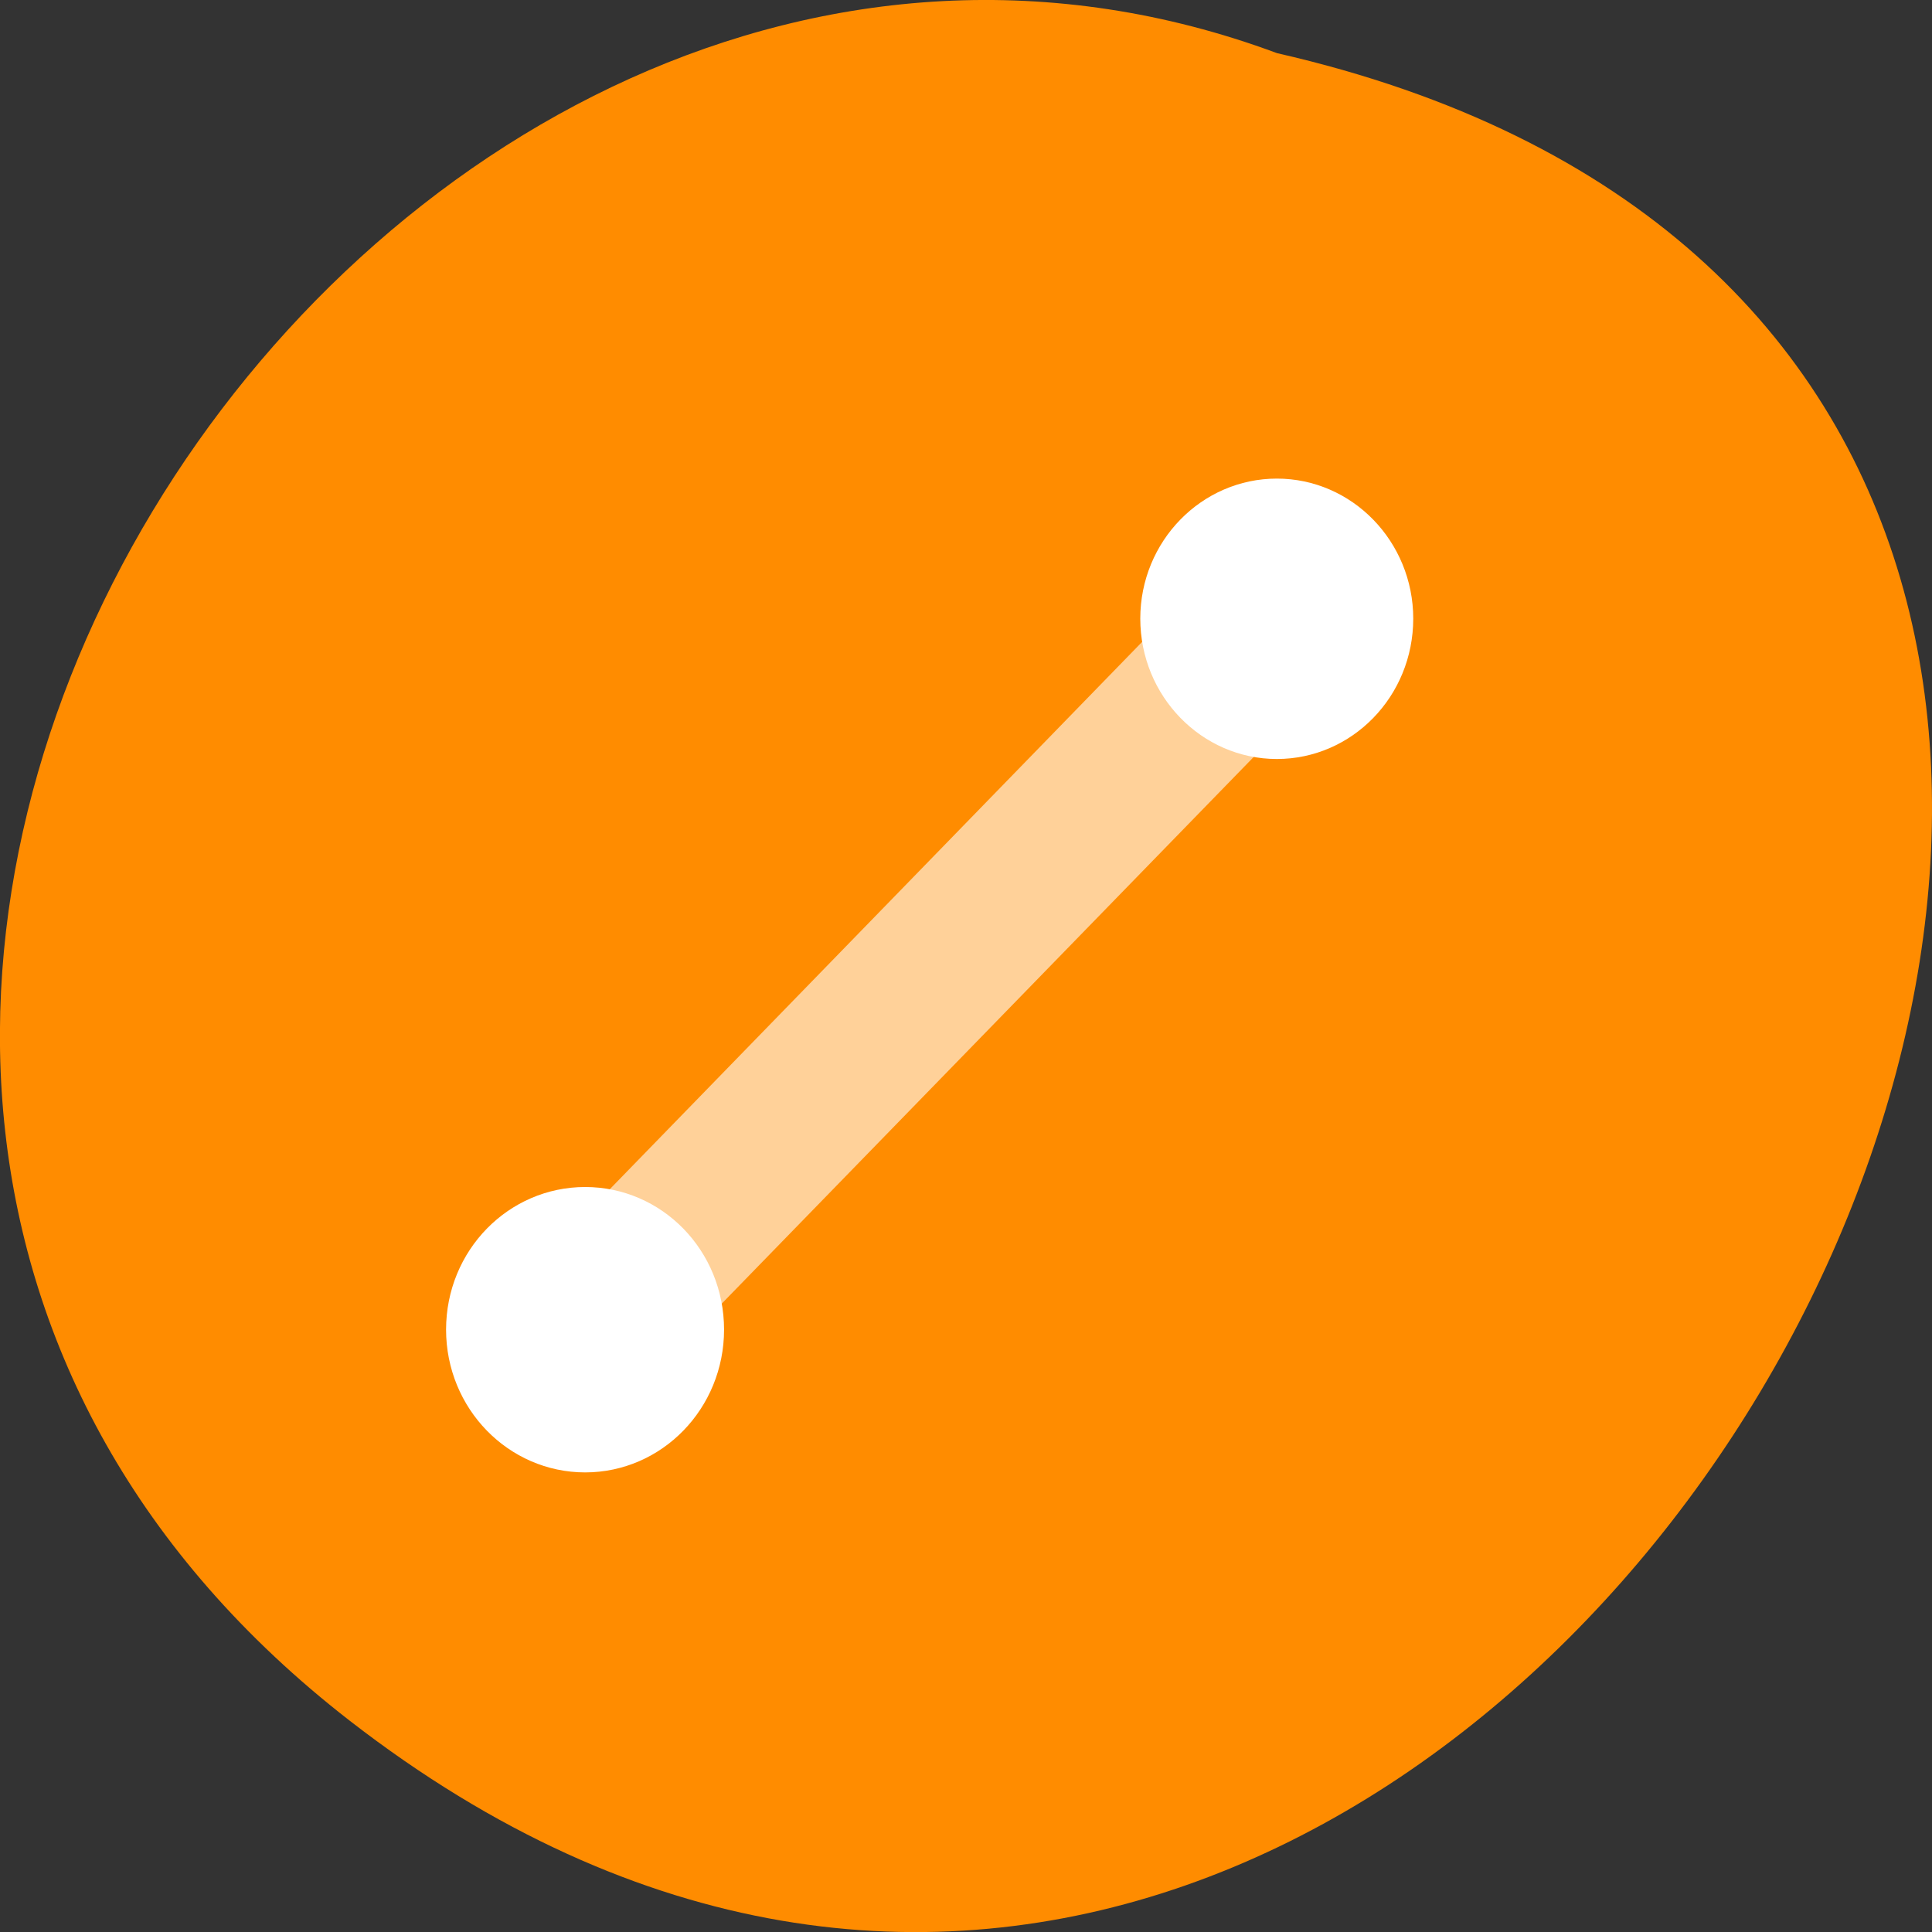 
<svg xmlns="http://www.w3.org/2000/svg" xmlns:xlink="http://www.w3.org/1999/xlink" width="24px" height="24px" viewBox="0 0 24 24" version="1.1">
<rect x="0" y="0" width="24" height="24" fill="#333333" stroke="none"/>
<defs>
<filter id="alpha" filterUnits="objectBoundingBox" x="0%" y="0%" width="100%" height="100%">
  <feColorMatrix type="matrix" in="SourceGraphic" values="0 0 0 0 1 0 0 0 0 1 0 0 0 0 1 0 0 0 1 0"/>
</filter>
<mask id="mask0">
  <g filter="url(#alpha)">
<rect x="0" y="0" width="24" height="24" style="fill:rgb(0%,0%,0%);fill-opacity:0.6;stroke:none;"/>
  </g>
</mask>
<clipPath id="clip1">
  <rect width="24" height="24"/>
</clipPath>
<g id="surface6" clip-path="url(#clip1)">
<path style="fill-rule:nonzero;fill:rgb(100%,100%,100%);fill-opacity:1;stroke-width:0.444;stroke-linecap:butt;stroke-linejoin:miter;stroke:rgb(100%,100%,100%);stroke-opacity:1;stroke-miterlimit:4;" d="M 7.515 9.586 L 3.515 13.587 L 3.868 13.94 L 7.868 9.941 Z M 7.515 9.586 " transform="matrix(2.079,0,0,2.137,-0.282,-13.027)"/>
</g>
</defs>
<g id="surface1">
<path style=" stroke:none;fill-rule:nonzero;fill:rgb(100%,54.902%,0%);fill-opacity:1;" d="M 4.344 21.375 C 18.742 32.543 33.684 4.73 15.863 0.66 C 4.641 -3.508 -6.324 13.098 4.344 21.375 Z M 4.344 21.375 "/>
<use xlink:href="#surface6" mask="url(#mask0)"/>
<path style="fill-rule:nonzero;fill:rgb(100%,100%,100%);fill-opacity:1;stroke-width:0.444;stroke-linecap:butt;stroke-linejoin:miter;stroke:rgb(100%,100%,100%);stroke-opacity:1;stroke-miterlimit:4;" d="M 7.765 9.1 C 7.438 9.1 7.171 9.365 7.171 9.692 C 7.171 10.019 7.438 10.286 7.765 10.286 C 8.092 10.286 8.358 10.021 8.358 9.692 C 8.358 9.367 8.093 9.1 7.765 9.1 Z M 3.632 13.218 C 3.296 13.218 3.023 13.488 3.023 13.825 C 3.023 14.161 3.296 14.433 3.632 14.433 C 3.968 14.433 4.24 14.161 4.24 13.825 C 4.24 13.488 3.968 13.218 3.632 13.218 Z M 3.632 13.218 " transform="matrix(2.079,0,0,2.137,-0.282,-13.027)"/>
</g>
</svg>
